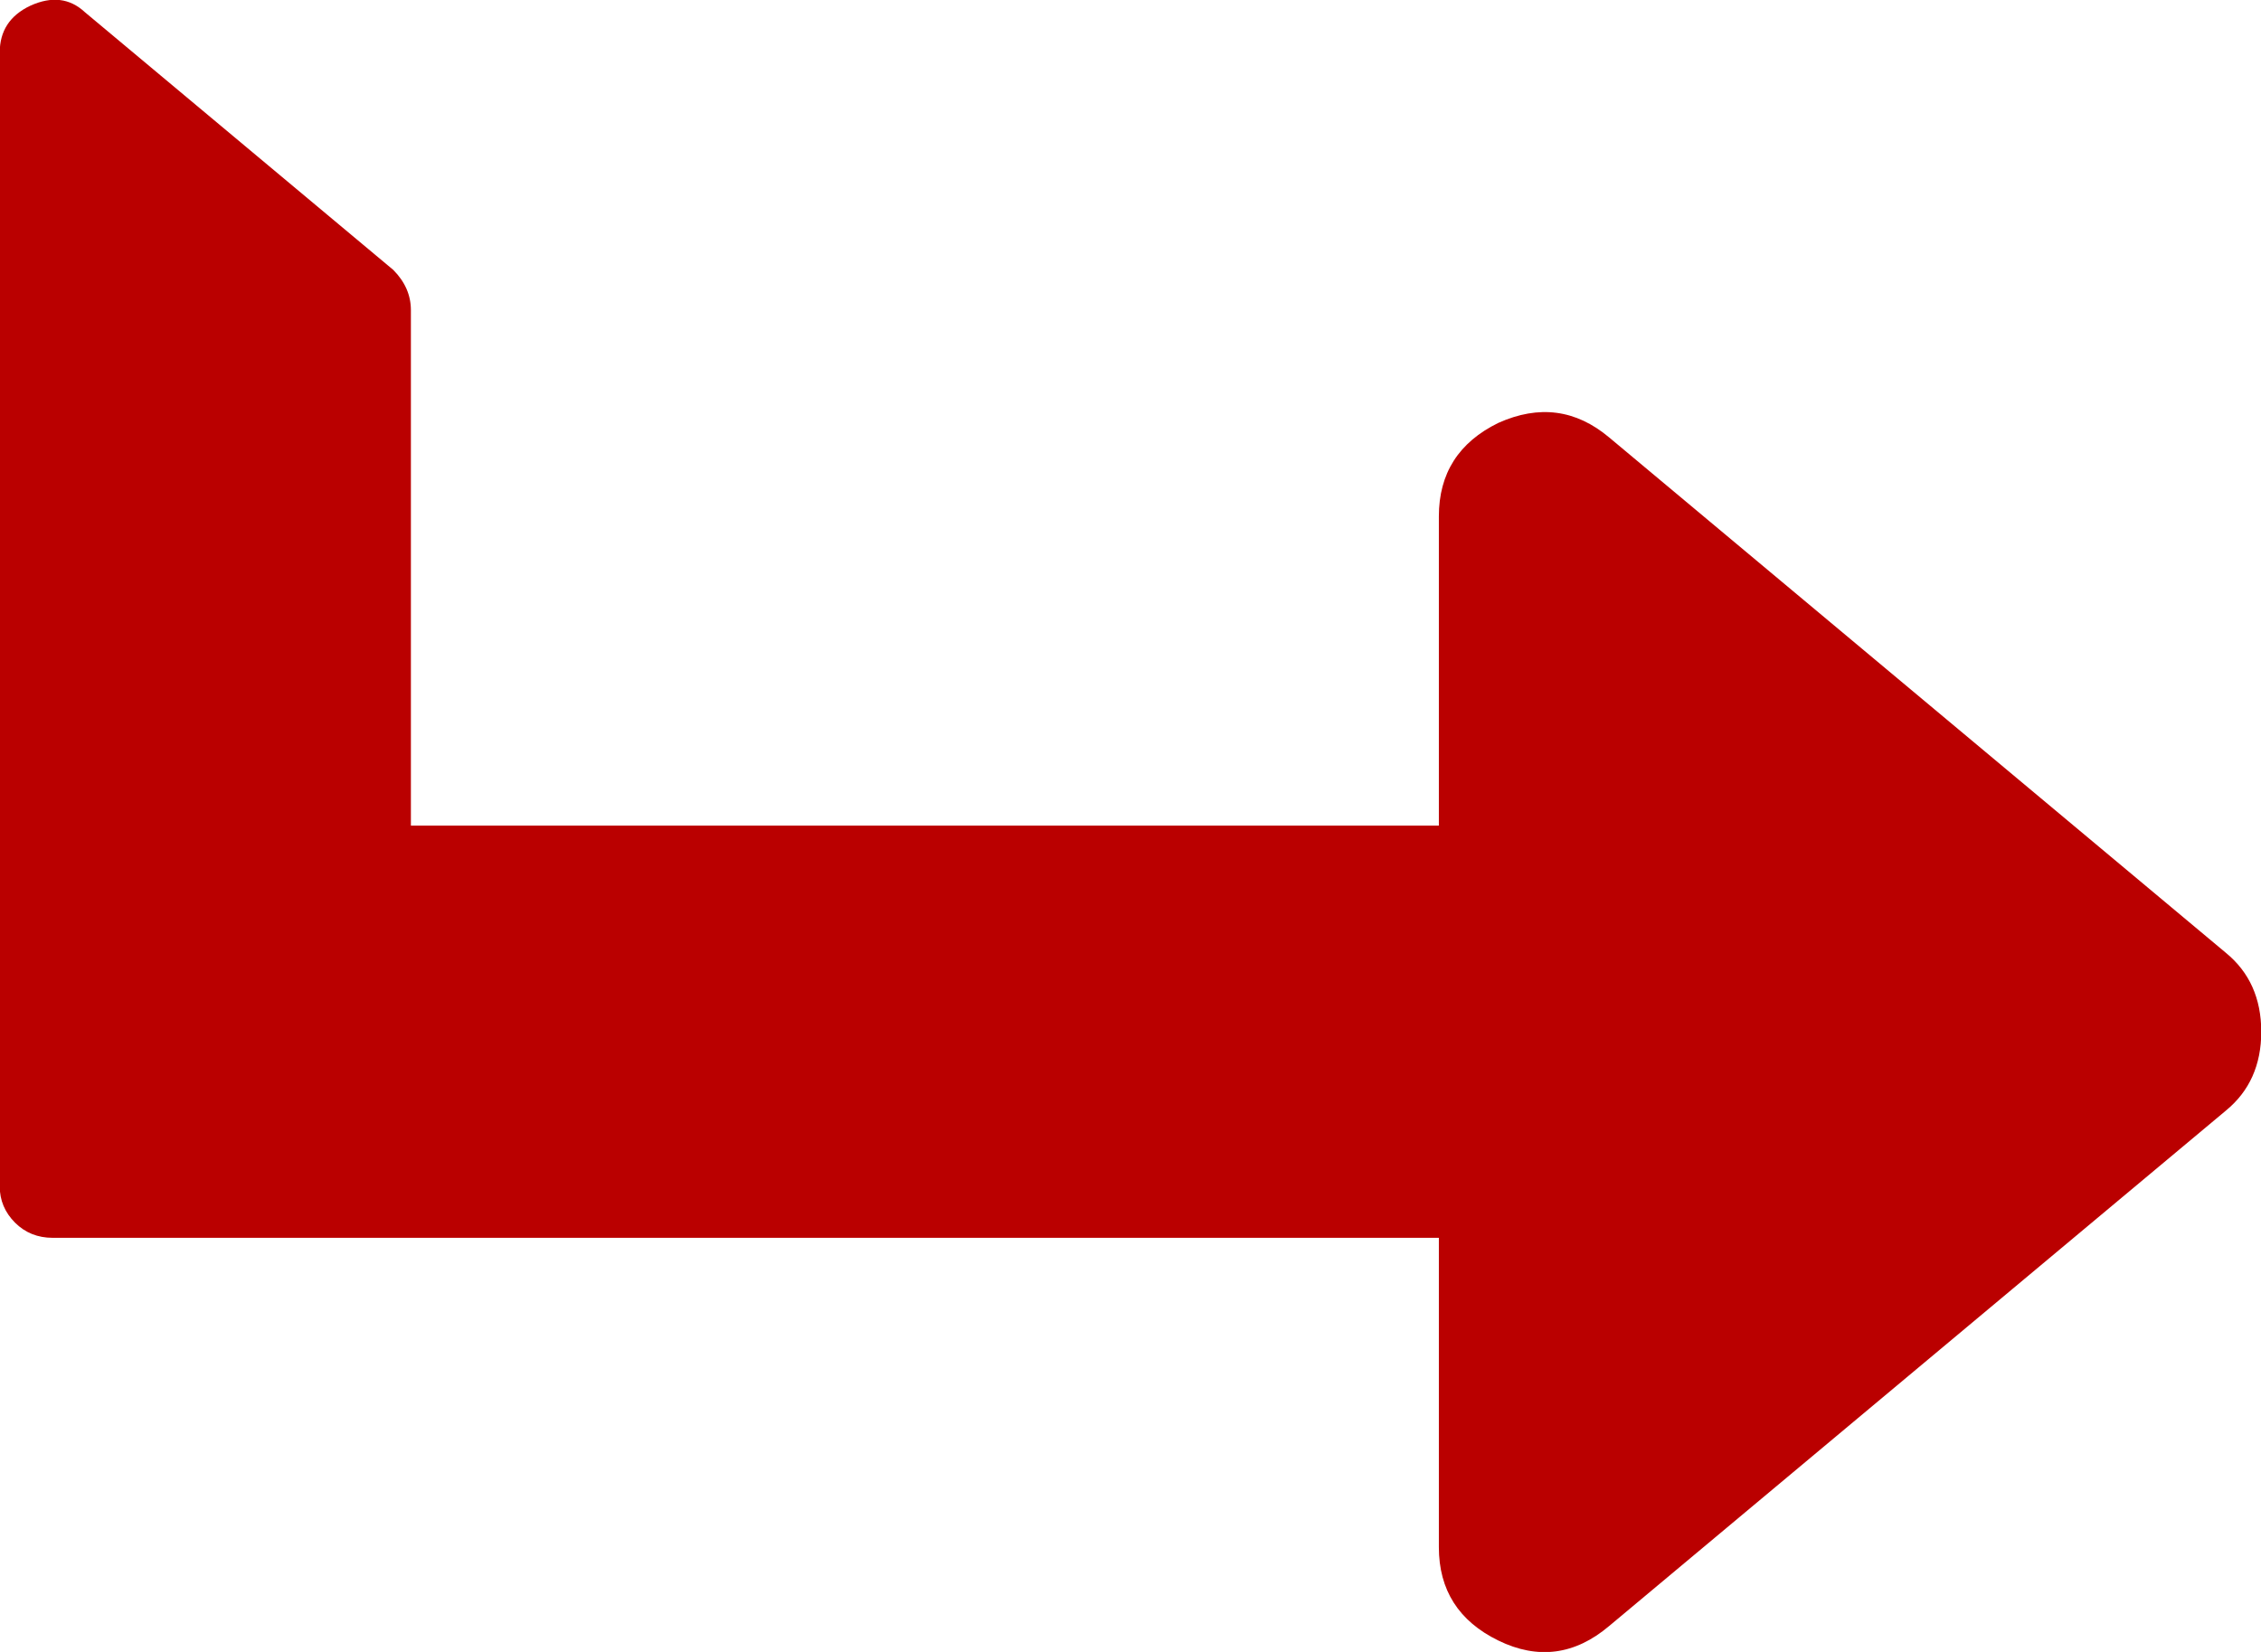 <svg 
 xmlns="http://www.w3.org/2000/svg"
 xmlns:xlink="http://www.w3.org/1999/xlink"
 width="26px" height="19px">
<path fill-rule="evenodd"  fill="rgb(186, 0, 0)"
 d="M17.230,18.869 C16.774,18.646 16.546,18.288 16.546,17.795 L16.546,14.237 L0.606,14.237 C0.434,14.237 0.289,14.179 0.172,14.062 C0.055,13.944 -0.003,13.805 -0.003,13.645 L-0.003,0.603 C-0.003,0.356 0.114,0.177 0.348,0.066 C0.594,-0.046 0.803,-0.021 0.976,0.140 L4.522,3.104 C4.657,3.240 4.725,3.394 4.725,3.567 L4.725,9.496 L16.546,9.496 L16.546,5.939 C16.546,5.445 16.774,5.087 17.230,4.864 C17.698,4.654 18.122,4.710 18.504,5.031 L25.596,10.959 C25.867,11.181 26.003,11.484 26.003,11.867 C26.003,12.249 25.867,12.552 25.596,12.774 L18.504,18.702 C18.110,19.035 17.685,19.091 17.230,18.869 Z"/>
</svg>
